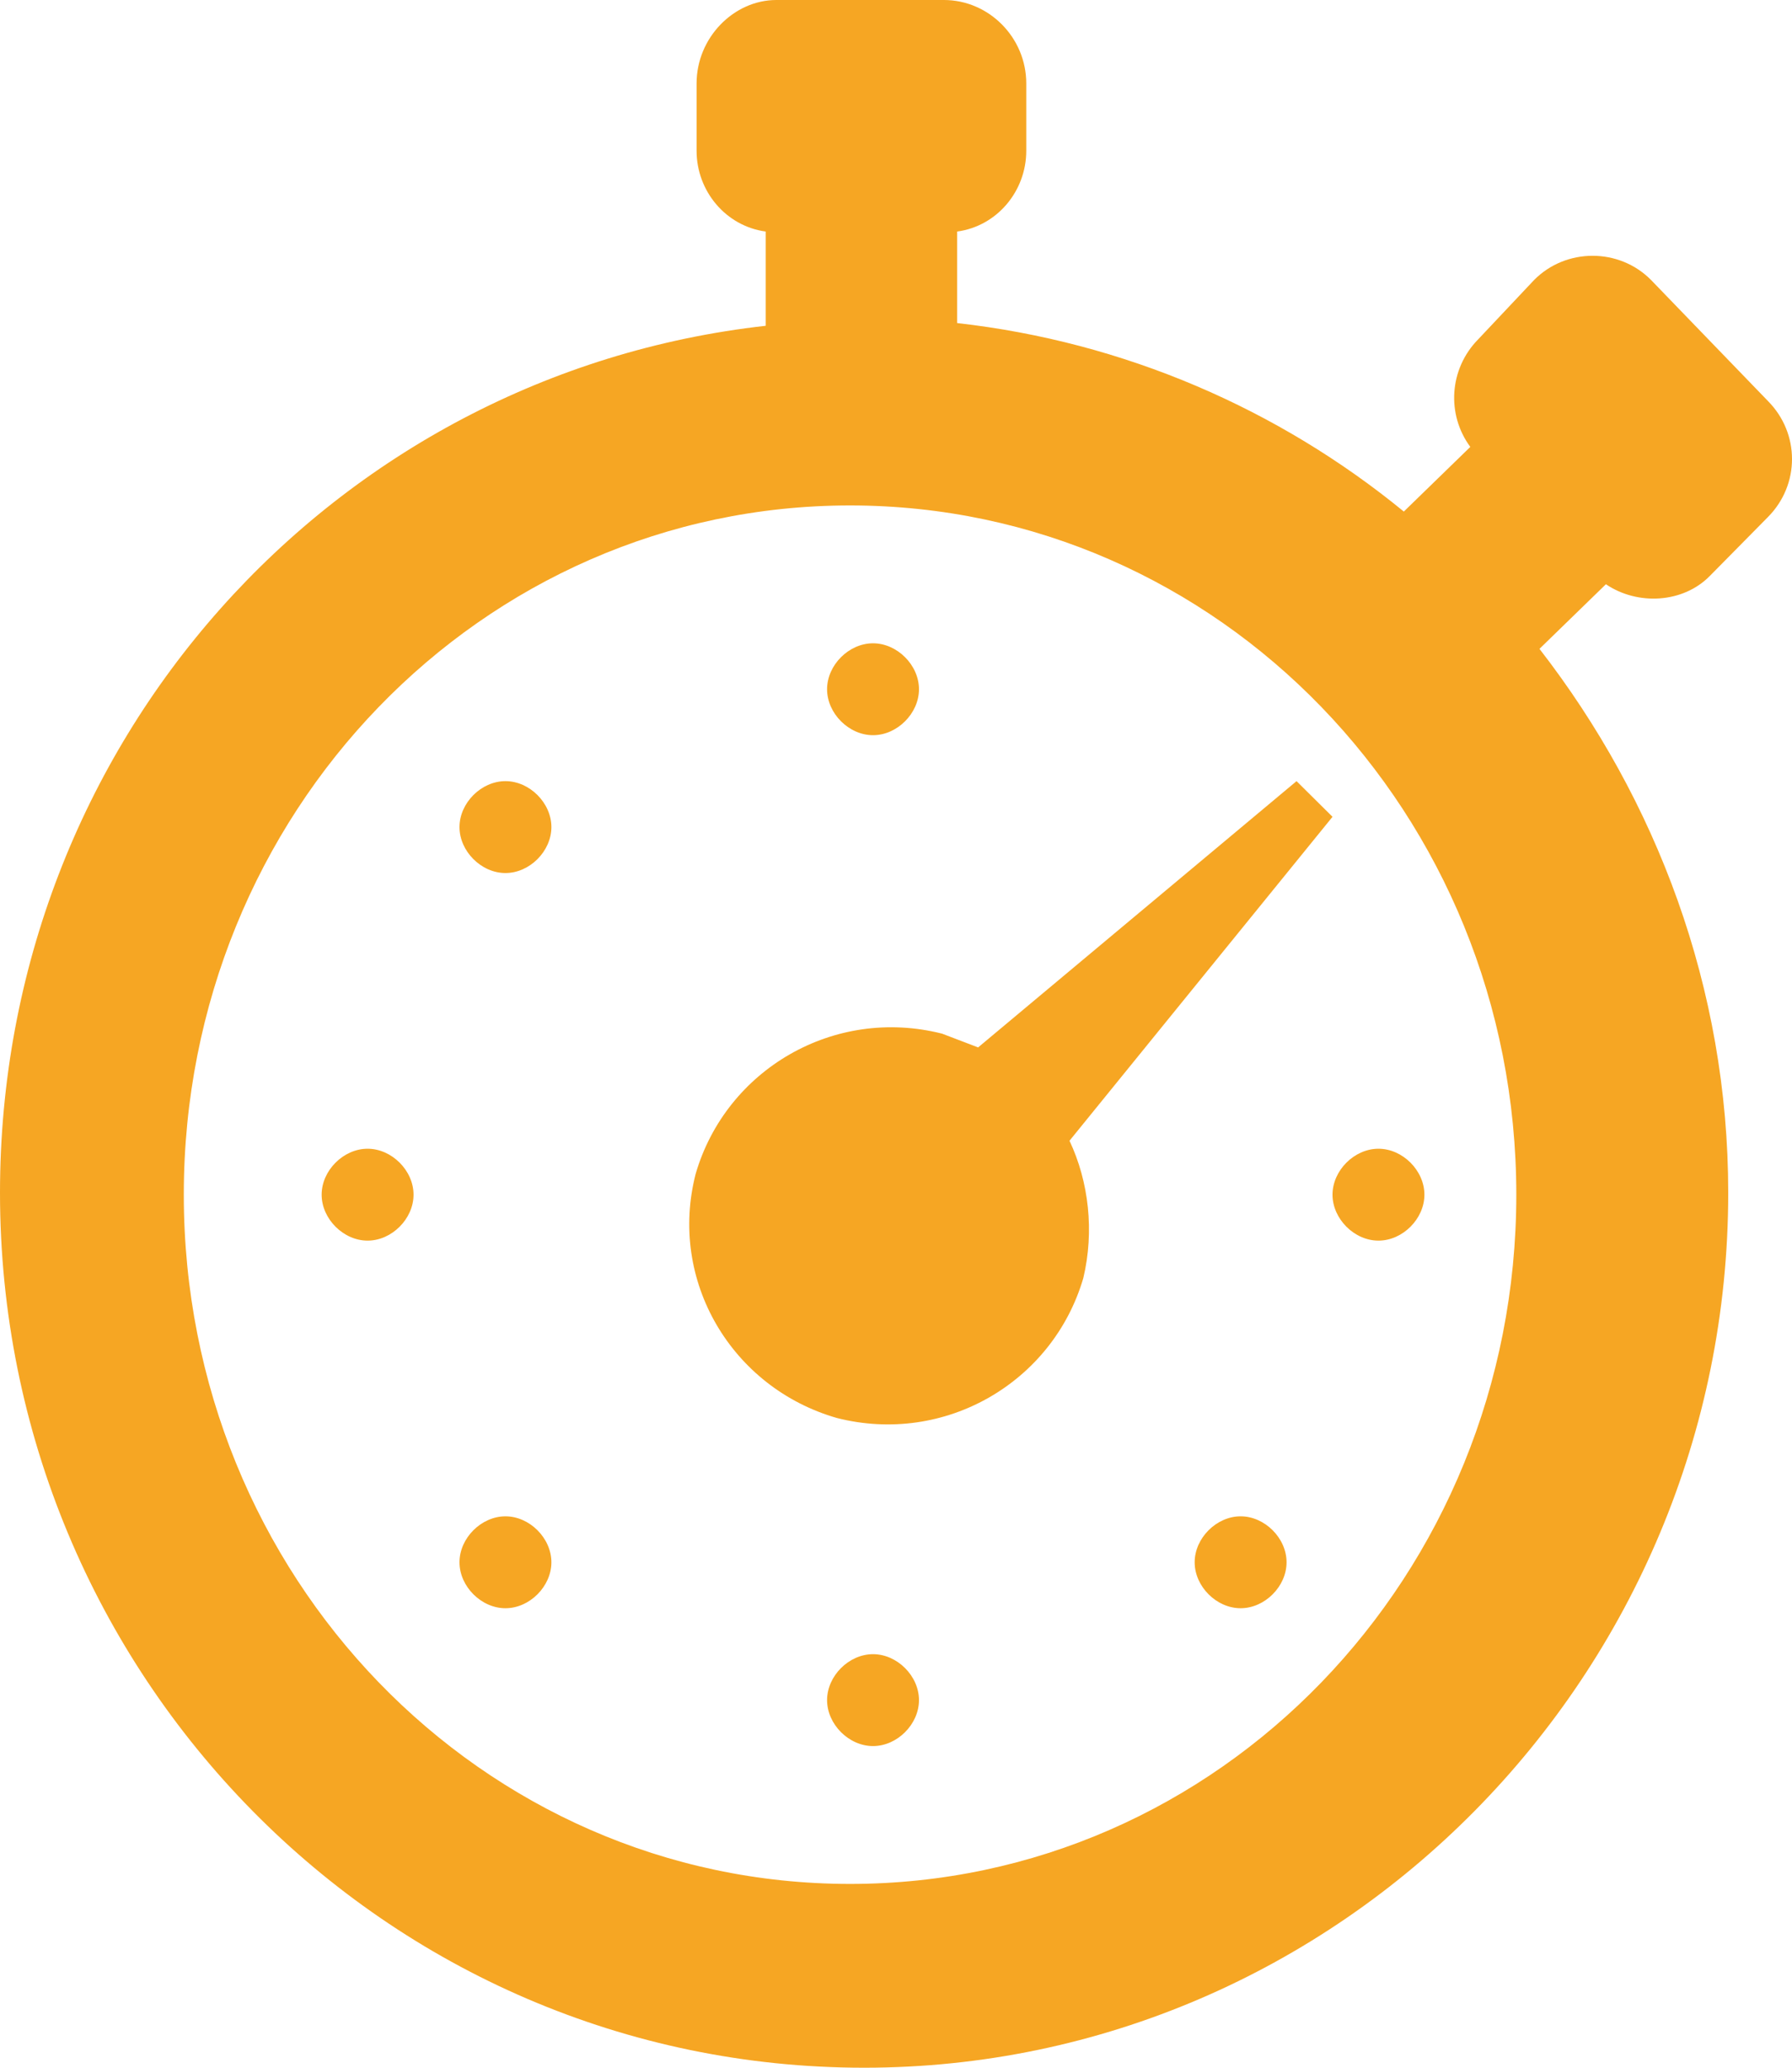 <?xml version="1.0" encoding="UTF-8" standalone="no"?>
<svg width="39px" height="45px" viewBox="0 0 39 45" version="1.1" xmlns="http://www.w3.org/2000/svg" xmlns:xlink="http://www.w3.org/1999/xlink">
    <!-- Generator: Sketch 40.1 (33804) - http://www.bohemiancoding.com/sketch -->
    <title>noun_11196_cc</title>
    <desc>Created with Sketch.</desc>
    <defs></defs>
    <g id="Page-1" stroke="none" stroke-width="1" fill="none" fill-rule="evenodd">
        <g id="grow_landingpg" transform="translate(-1188, -2675)" fill="#F6A623">
            <g id="noun_11196_cc" transform="translate(1188, 2675)">
                <g id="Group">
                    <path d="M37.207,12.539 L38.479,11.25 C39.174,10.547 39.174,9.434 38.479,8.73 L35.933,6.094 C35.239,5.391 34.082,5.391 33.387,6.094 L32.172,7.383 C31.536,8.028 31.478,9.023 31.999,9.726 L30.552,11.133 C27.832,8.906 24.476,7.441 20.831,7.031 L20.831,5.039 C21.699,4.922 22.335,4.16 22.335,3.281 L22.335,1.816 C22.335,0.82 21.525,1.97120098e-13 20.542,1.97120098e-13 L16.896,1.97120098e-13 C15.97,1.97120098e-13 15.16,0.82 15.16,1.816 L15.16,3.281 C15.16,4.16 15.797,4.922 16.665,5.039 L16.665,7.09 C7.233,8.145 -2.79831713e-13,16.172 -2.79831713e-13,25.957 C-2.79831713e-13,36.446 8.39,45 18.806,45 C29.164,45 37.612,36.445 37.612,25.957 C37.612,21.504 36.049,17.402 33.504,14.121 L34.95,12.715 C35.644,13.184 36.628,13.125 37.207,12.539 L37.207,12.539 Z M18.5,41 C10.477,41 4,34.3 4,26 C4,17.7 10.476,11 18.5,11 C26.524,11 33,17.7 33,26 C33,34.3 26.524,41 18.5,41 L18.5,41 Z" id="Shape"></path>
                    <path d="M9,26 C9,26.526 8.526,27 8,27 C7.474,27 7,26.526 7,26 C7,25.474 7.474,25 8,25 C8.526,25 9,25.474 9,26 L9,26 Z" id="Shape"></path>
                    <path d="M10,18 C10,17.474 10.474,17 11,17 C11.526,17 12,17.474 12,18 C12,18.526 11.526,19 11,19 C10.474,19 10,18.526 10,18 L10,18 Z" id="Shape"></path>
                    <path d="M10,34 C10,33.474 10.474,33 11,33 C11.526,33 12,33.474 12,34 C12,34.526 11.526,35 11,35 C10.474,35 10,34.526 10,34 L10,34 Z" id="Shape"></path>
                    <path d="M20.504,22.496 L21.287,22.795 L28.217,17 L29,17.776 L23.276,24.826 C23.698,25.722 23.818,26.797 23.577,27.813 C22.914,30.084 20.564,31.457 18.214,30.86 C15.925,30.203 14.539,27.873 15.141,25.543 C15.804,23.274 18.154,21.899 20.504,22.496 L20.504,22.496 Z" id="Shape"></path>
                    <path d="M19,14 C19.526,14 20,14.474 20,15 C20,15.526 19.526,16 19,16 C18.474,16 18,15.526 18,15 C18,14.474 18.474,14 19,14 Z" id="Shape"></path>
                    <path d="M18,37 C18,36.474 18.474,36 19,36 C19.526,36 20,36.474 20,37 C20,37.526 19.526,38 19,38 C18.474,38 18,37.526 18,37 L18,37 Z" id="Shape"></path>
                    <path d="M26,34 C26,33.474 26.474,33 27,33 C27.526,33 28,33.474 28,34 C28,34.526 27.526,35 27,35 C26.474,35 26,34.526 26,34 L26,34 Z" id="Shape"></path>
                    <path d="M29,26 C29,25.474 29.474,25 30,25 C30.526,25 31,25.474 31,26 C31,26.526 30.526,27 30,27 C29.474,27 29,26.526 29,26 L29,26 Z" id="Shape"></path>
                </g>
            </g>
        </g>
    </g>
</svg>
